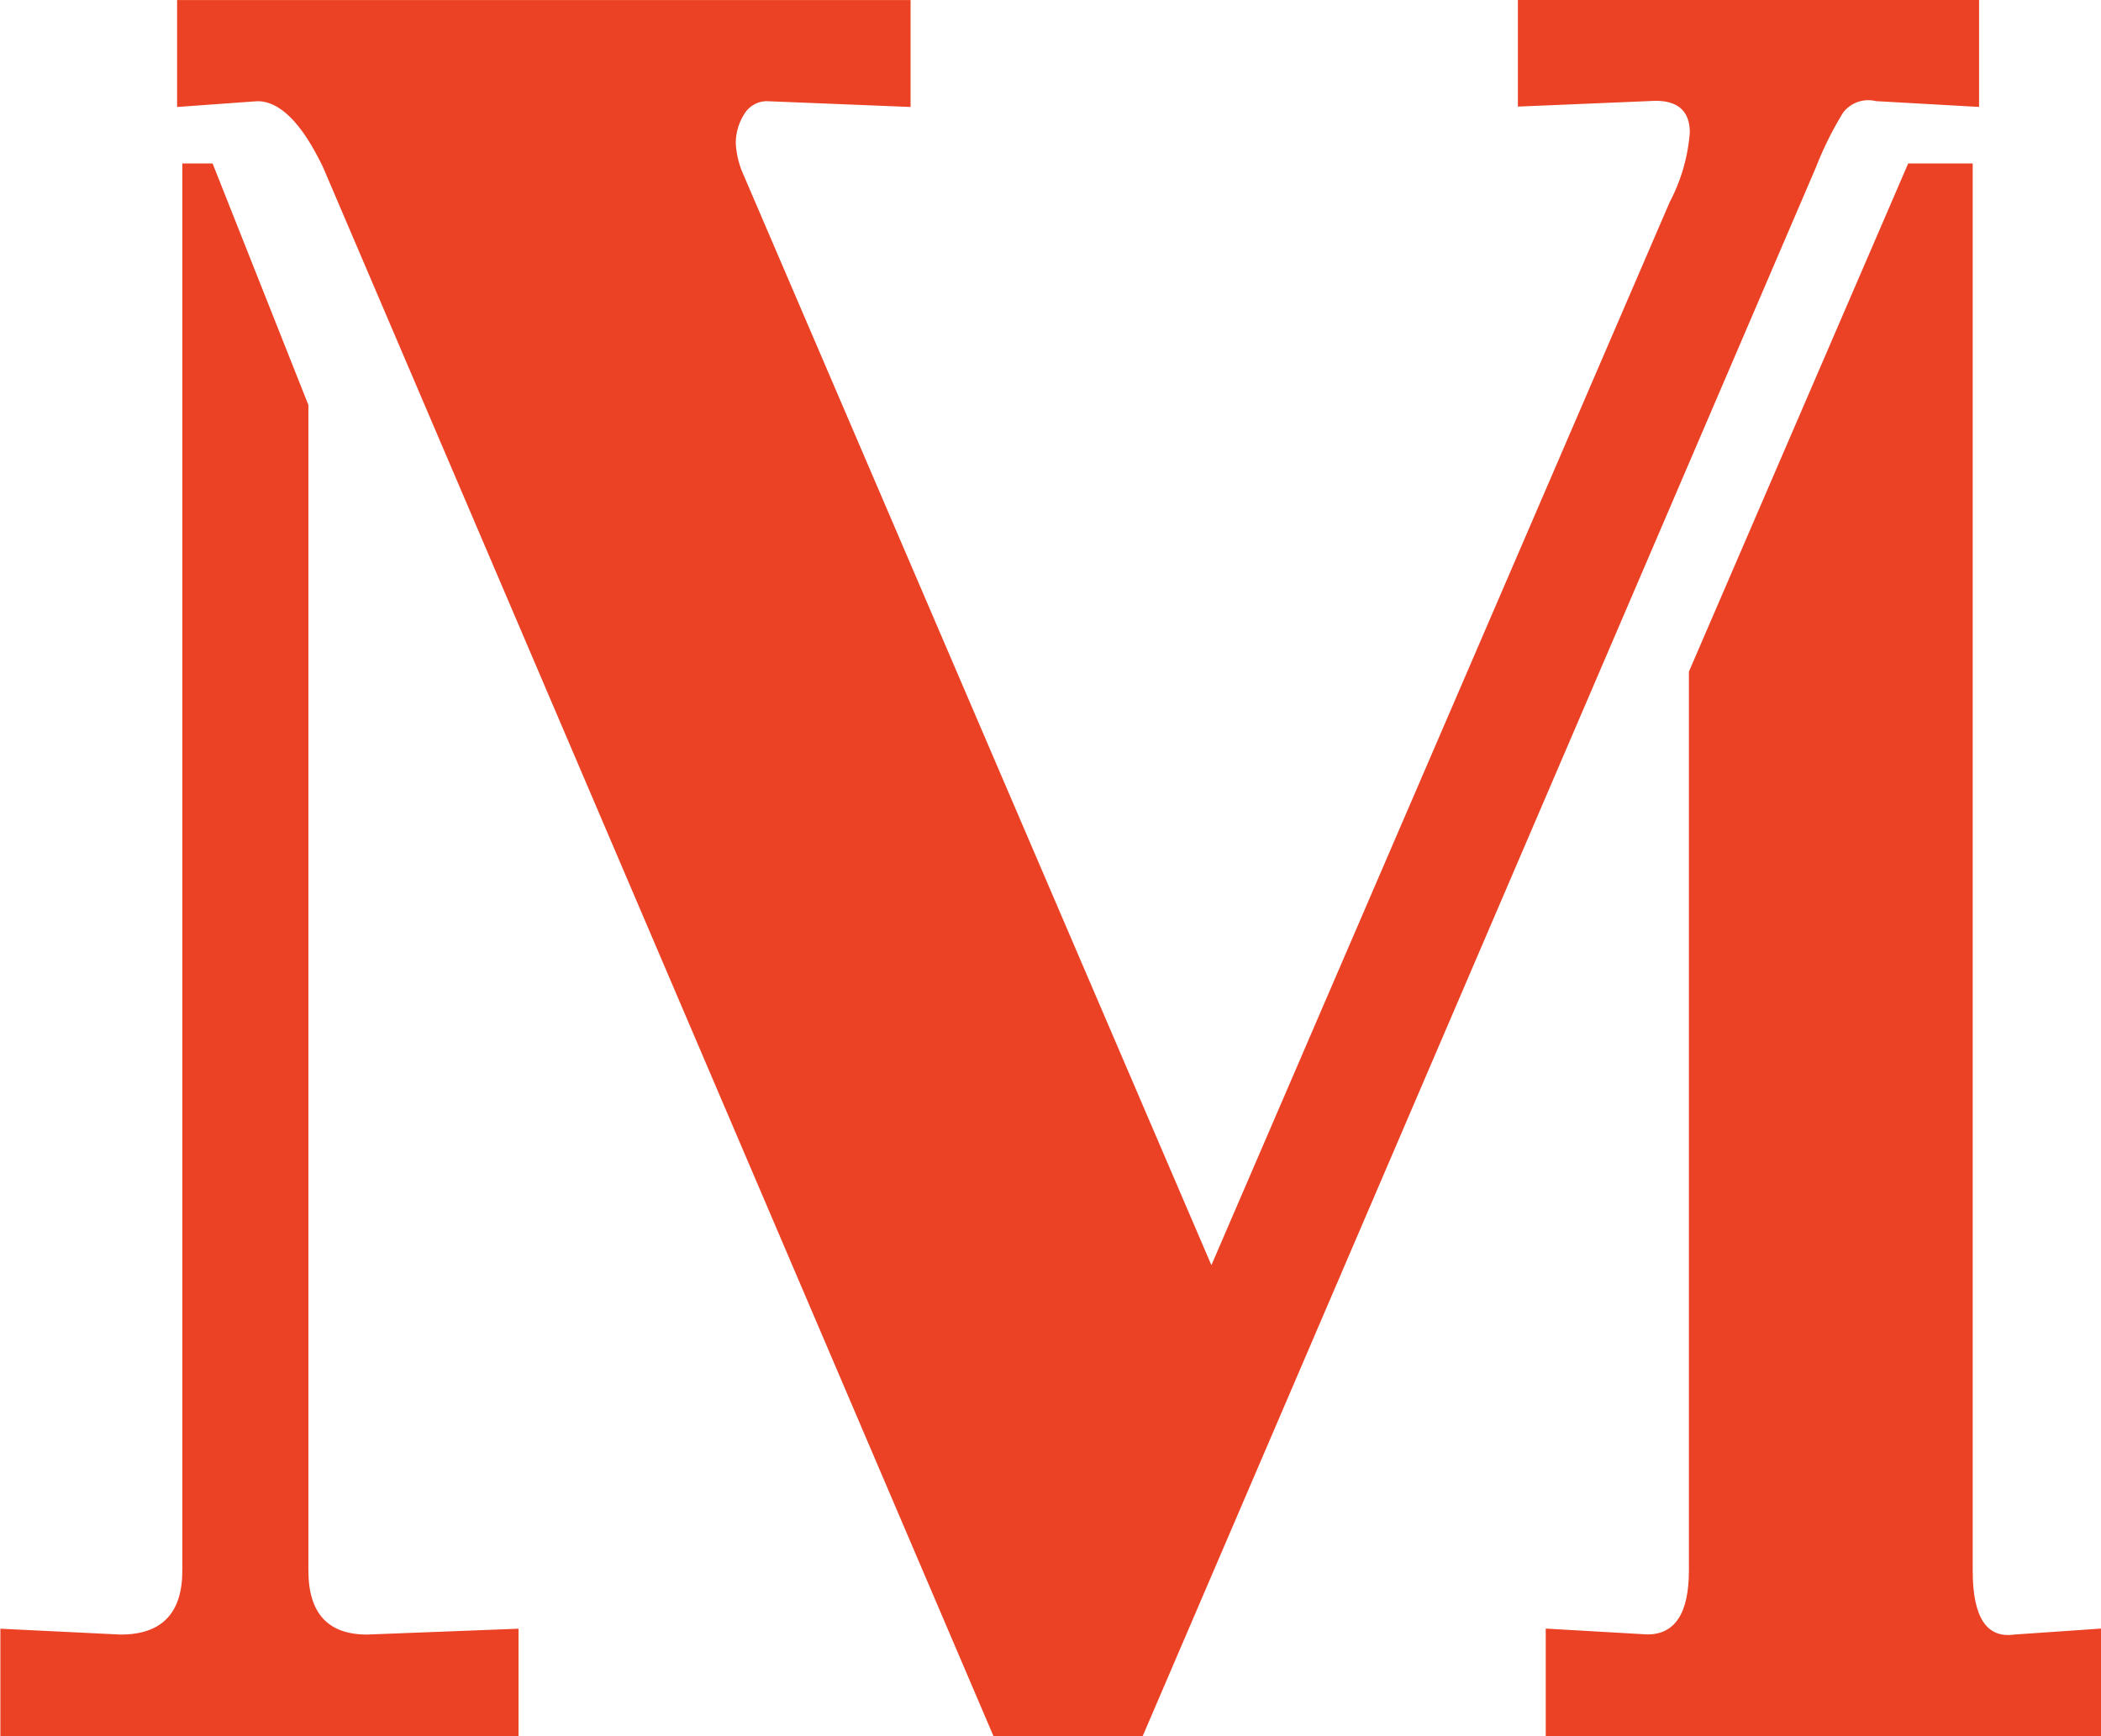 <svg xmlns="http://www.w3.org/2000/svg" width="33.048" height="27.317" viewBox="0 0 33.048 27.317"><defs><style>.a{fill:#eb4124;}</style></defs><g transform="translate(0)"><g transform="translate(2.785)"><path class="a" d="M259.307,411.638v1.682l-1.622-.091a.5.5,0,0,0-.518.182,5.488,5.488,0,0,0-.428.864l-10.59,24.68h-2.343l-10.545-24.68q-.5-1.045-1.036-1.045l-1.262.091v-1.682H242.5v1.682l-2.253-.091a.414.414,0,0,0-.361.2.847.847,0,0,0-.135.477,1.438,1.438,0,0,0,.09.409l7.391,17.226,7.21-16.727a2.811,2.811,0,0,0,.315-1.091q0-.5-.541-.5l-2.163.091v-1.682Z" transform="translate(-230.962 -411.638)"/></g><path class="a" d="M342.412,447.224q-.653.092-.652-1.007V427.881l0,0v-3.8h-1.015l-3.449,7.994v14.14q0,1.007-.652,1.007l-1.6-.092v1.693h8.734v-1.693Z" transform="translate(-310.73 -421.509)"/><path class="a" d="M223.271,447.224q-.922,0-.922-1.007V427.881h0l-1.507-3.8h-.476v3.8h0v18.336q0,1.007-.97,1.007l-1.892-.092v1.693h8.15v-1.693Z" transform="translate(-217.498 -421.509)"/></g></svg>